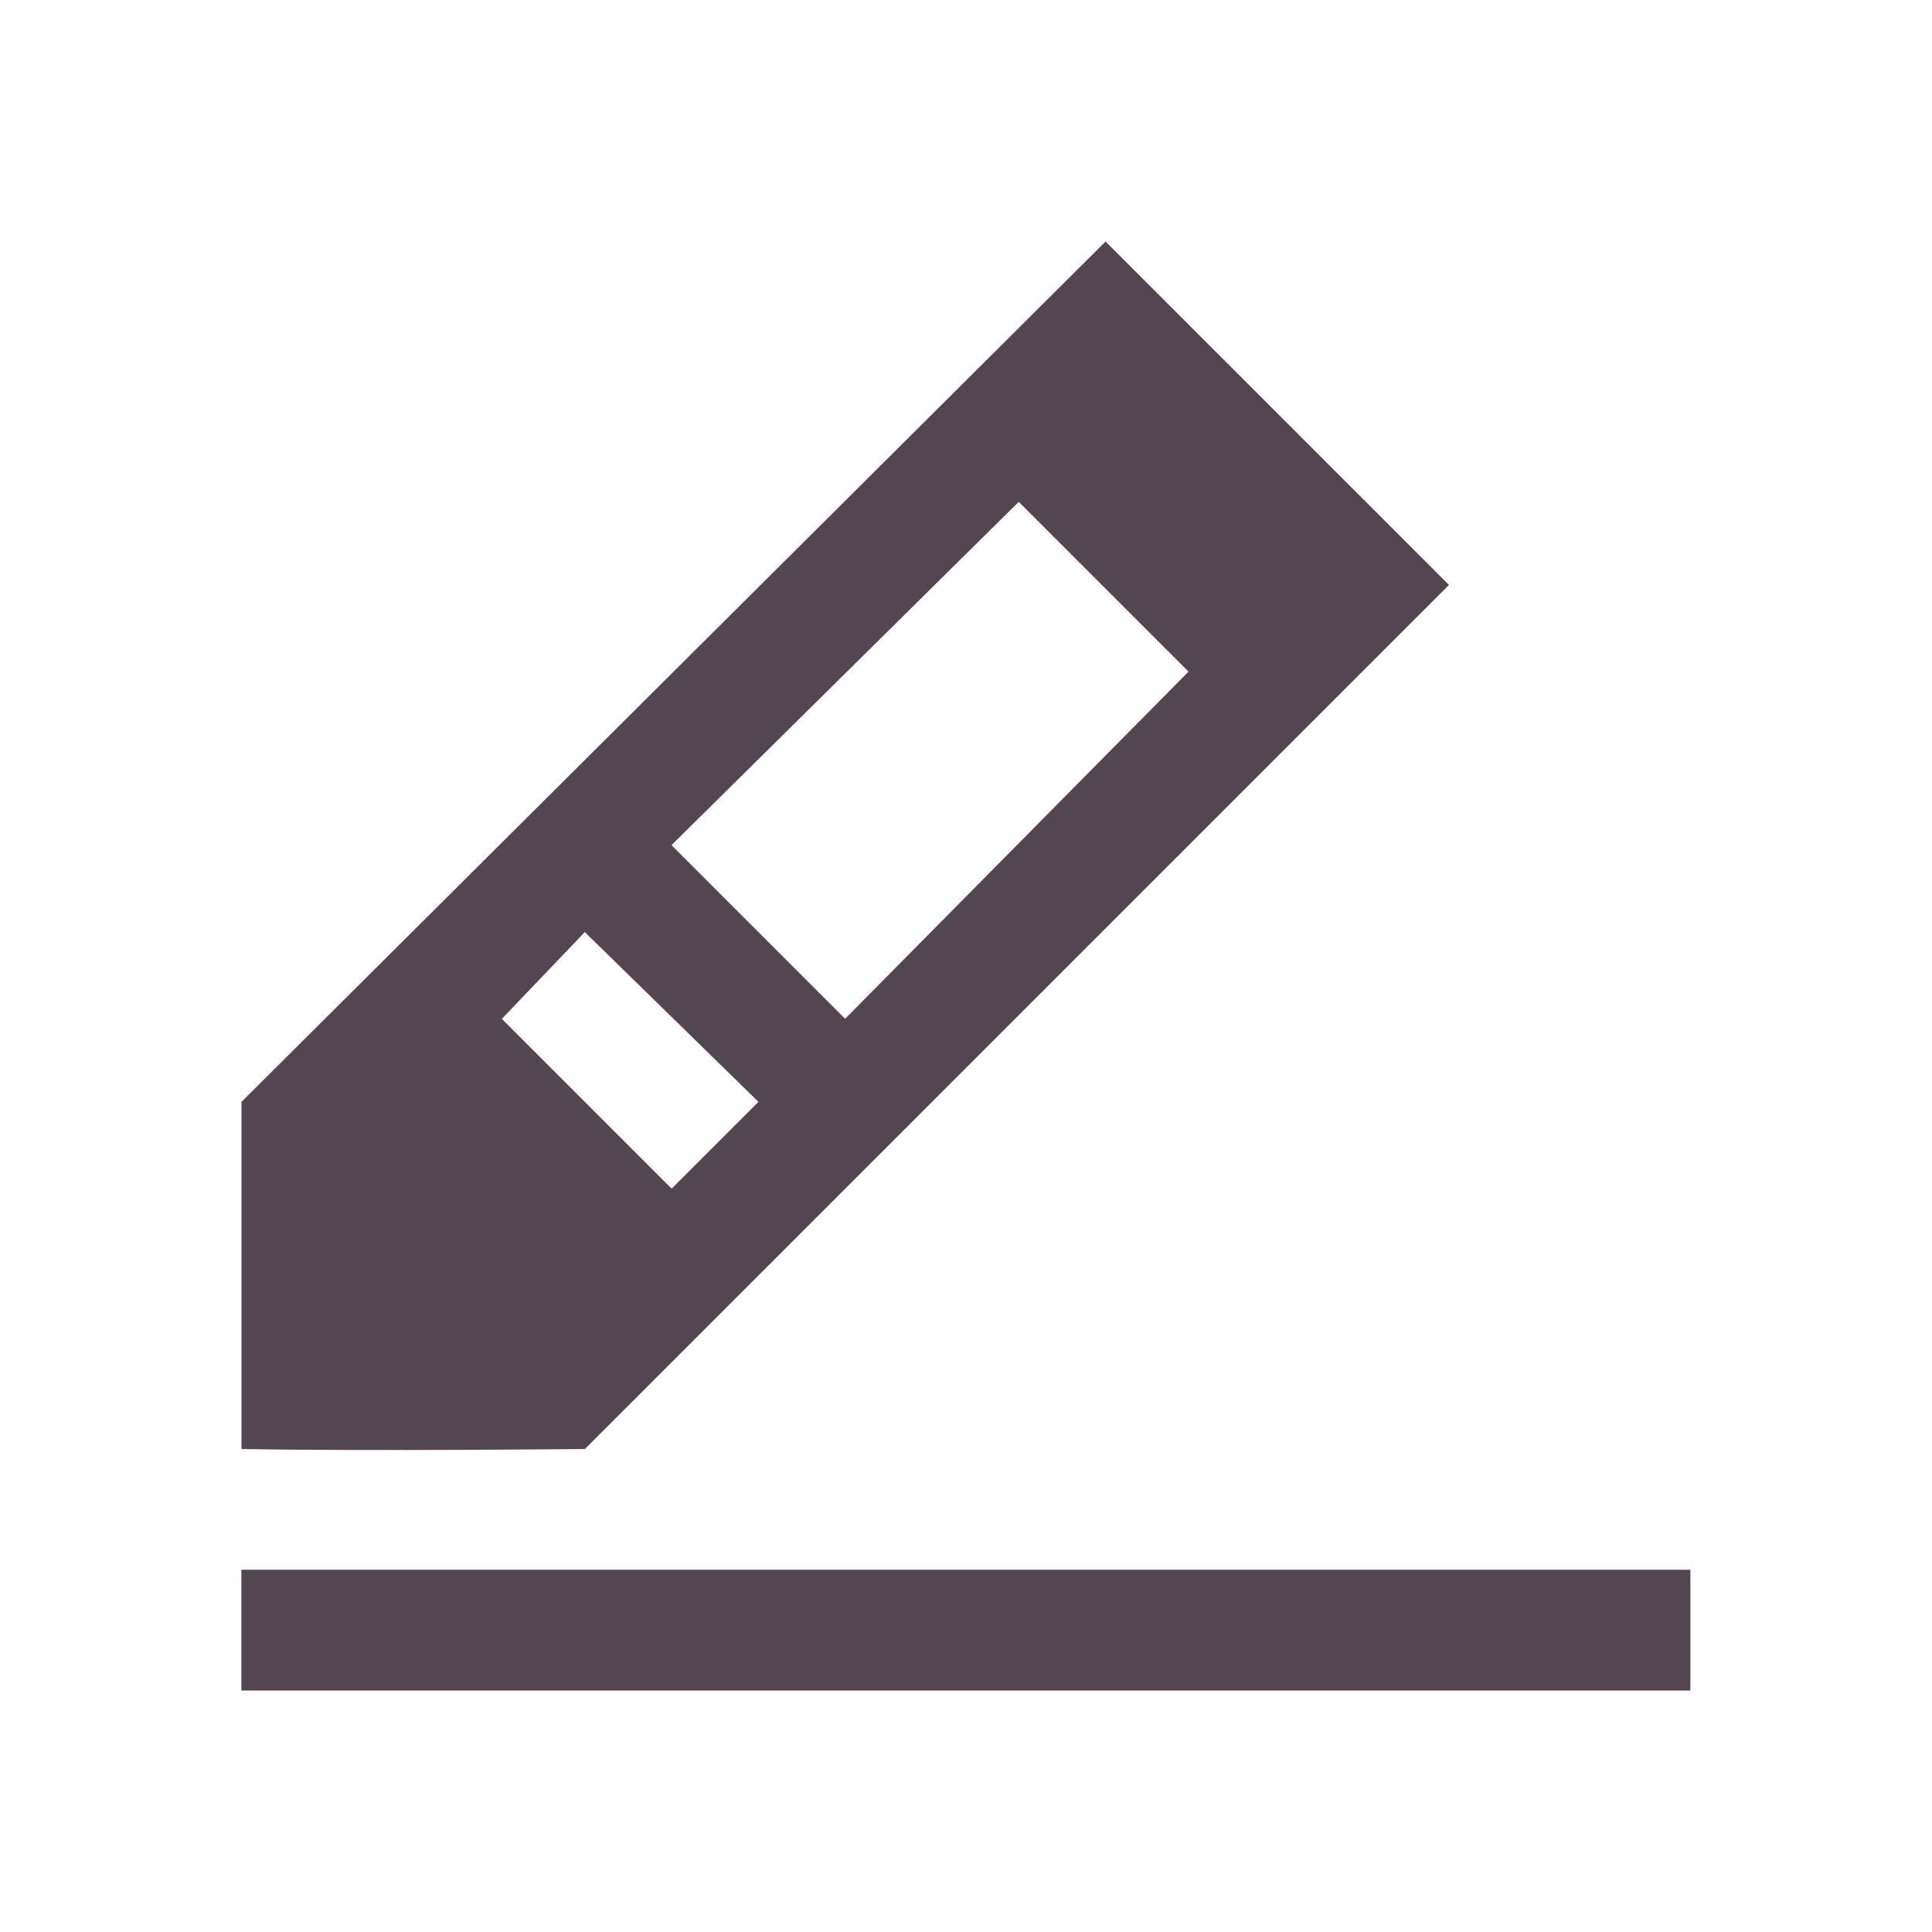 <svg xmlns="http://www.w3.org/2000/svg" viewBox="0 0 16 16"><path d="M9.156 2 2 9.125V12c1.075.019 2.844 0 2.844 0L12 4.844zm-.719 2.156 1.406 1.406-2.844 2.875-1.438-1.438zM4.843 7.719l1.438 1.406-.719.719-1.406-1.406zM1.999 13v1h12v-1z" style="color:#534650;fill:currentColor;fill-opacity:1;stroke:none"/></svg>